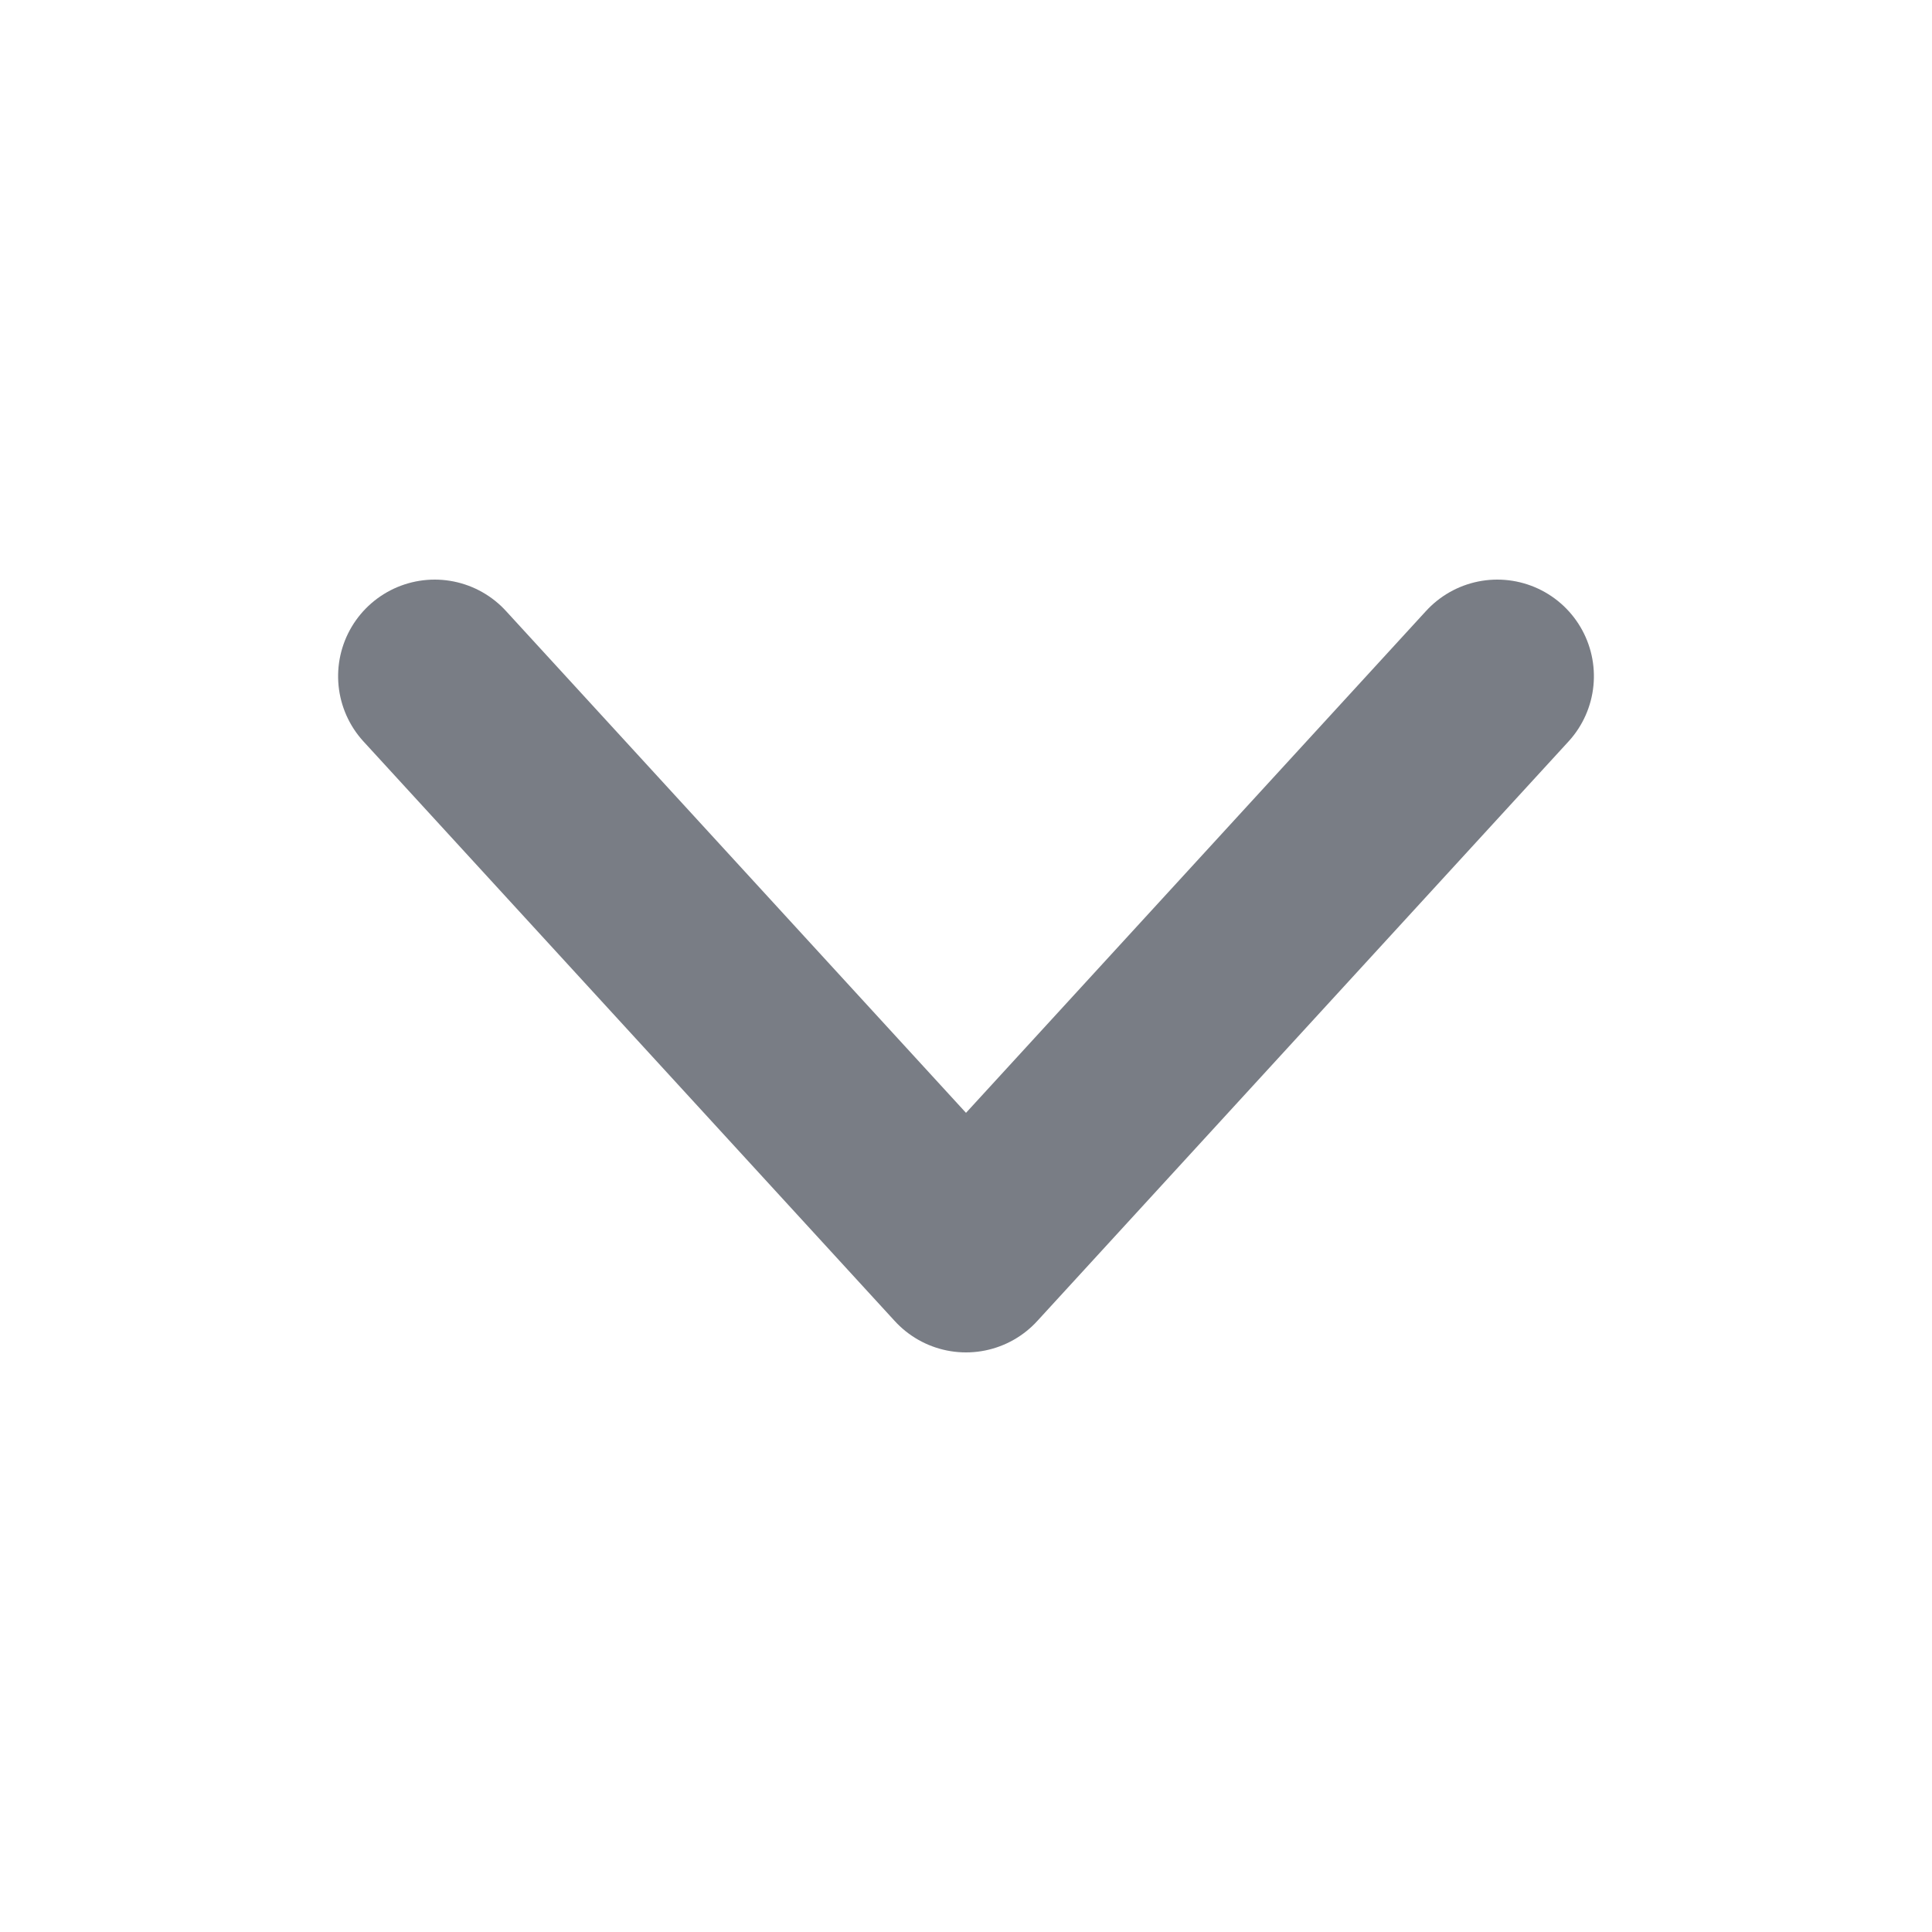 <svg xmlns="http://www.w3.org/2000/svg" width="20" height="20" viewBox="0 0 20 20">
    <g fill="none" fill-rule="evenodd">
        <g>
            <g>
                <g>
                    <path d="M0 0H20V20H0z" transform="translate(-316 -280) translate(290 262) matrix(0 1 1 0 26 18)"/>
                    <path stroke="#797d85" stroke-linecap="round" stroke-linejoin="round" stroke-width="2" d="M7 4.5L13 10 7 15.5" transform="translate(-316 -280) translate(290 262) matrix(0 1 1 0 26 18)"/>
                </g>
            </g>
        </g>
    </g>
</svg>
